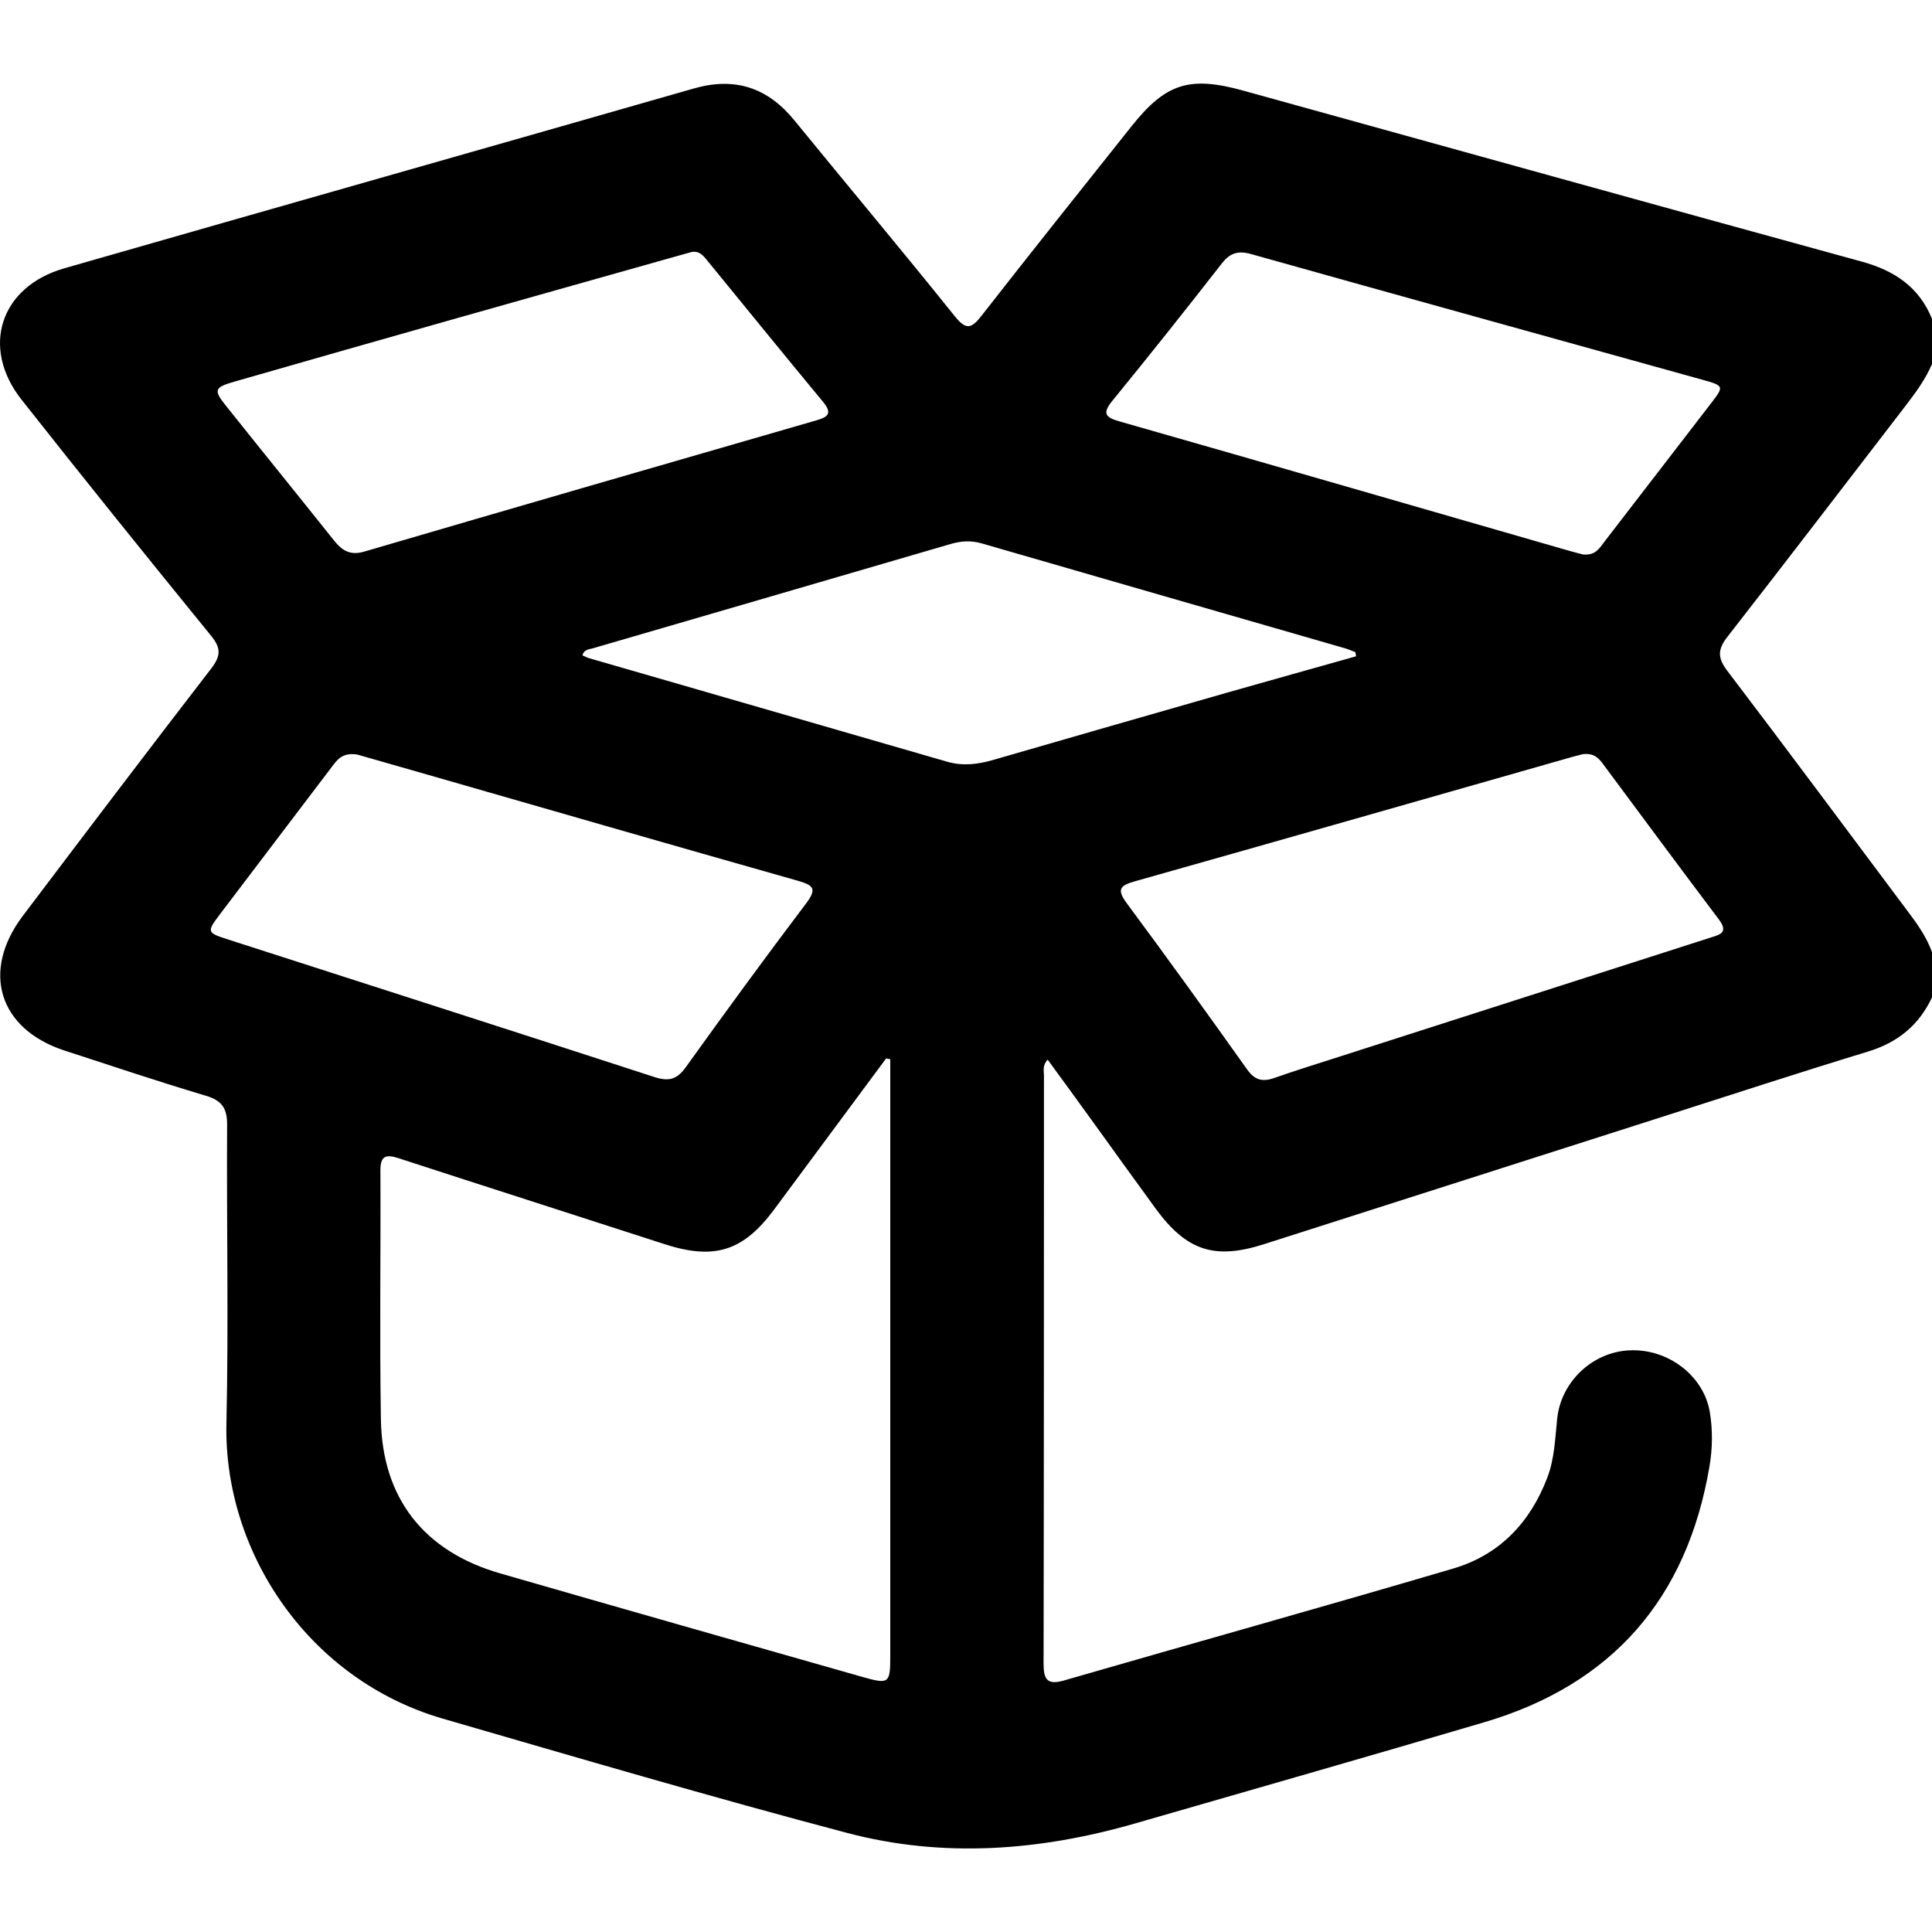 <svg width="20" height="20" viewBox="0 0 20 20" fill="none" xmlns="http://www.w3.org/2000/svg">
<path d="M20 3.301C20 3.457 20 3.613 20 3.769C19.932 3.926 19.833 4.062 19.73 4.196C19.115 4.995 18.503 5.796 17.884 6.59C17.782 6.72 17.777 6.807 17.88 6.943C18.517 7.781 19.145 8.627 19.776 9.47C19.866 9.59 19.948 9.714 20 9.856C20 10.012 20 10.168 20 10.325C19.865 10.612 19.647 10.791 19.34 10.885C18.619 11.105 17.902 11.339 17.184 11.569C15.816 12.006 14.449 12.444 13.081 12.881C12.572 13.043 12.283 12.947 11.965 12.514C11.743 12.21 11.523 11.903 11.302 11.597C11.152 11.389 11 11.181 10.845 10.969C10.789 11.031 10.807 11.086 10.807 11.135C10.806 13.164 10.807 15.192 10.803 17.221C10.803 17.388 10.842 17.446 11.015 17.396C12.357 17.008 13.702 16.633 15.042 16.238C15.52 16.098 15.839 15.764 16.017 15.298C16.093 15.101 16.098 14.891 16.12 14.685C16.16 14.306 16.48 14 16.861 13.979C17.26 13.956 17.637 14.237 17.7 14.619C17.731 14.805 17.728 14.997 17.696 15.183C17.464 16.544 16.694 17.437 15.364 17.829C14.162 18.184 12.956 18.528 11.751 18.876C10.765 19.16 9.763 19.237 8.768 18.974C7.367 18.604 5.977 18.195 4.586 17.792C3.191 17.388 2.313 16.064 2.344 14.732C2.367 13.705 2.345 12.678 2.351 11.65C2.353 11.48 2.303 11.394 2.134 11.344C1.642 11.197 1.155 11.034 0.667 10.875C-0.013 10.652 -0.198 10.055 0.237 9.48C0.884 8.624 1.532 7.769 2.187 6.92C2.283 6.794 2.292 6.713 2.188 6.585C1.527 5.773 0.87 4.958 0.222 4.136C-0.203 3.596 0.003 2.968 0.664 2.778C2.837 2.154 5.012 1.538 7.186 0.915C7.611 0.794 7.949 0.908 8.225 1.248C8.776 1.923 9.336 2.591 9.881 3.27C10 3.419 10.055 3.405 10.162 3.267C10.674 2.611 11.194 1.96 11.712 1.309C12.068 0.861 12.314 0.784 12.87 0.938C15.005 1.529 17.139 2.123 19.276 2.709C19.611 2.801 19.867 2.972 20 3.301ZM9.216 10.965C9.202 10.962 9.188 10.96 9.173 10.957C8.786 11.478 8.4 12.001 8.013 12.522C7.691 12.955 7.392 13.046 6.875 12.878C5.96 12.581 5.044 12.289 4.13 11.991C4.001 11.949 3.937 11.957 3.938 12.118C3.942 12.976 3.929 13.834 3.943 14.692C3.956 15.511 4.39 16.061 5.179 16.288C6.427 16.648 7.677 17.004 8.926 17.359C9.204 17.438 9.216 17.427 9.216 17.145C9.216 15.207 9.216 13.269 9.216 11.331C9.216 11.209 9.216 11.087 9.216 10.965ZM16.386 7.807C16.373 7.81 16.329 7.821 16.285 7.833C14.773 8.264 13.262 8.696 11.749 9.123C11.598 9.166 11.555 9.203 11.664 9.35C12.086 9.919 12.5 10.494 12.911 11.072C12.989 11.182 13.07 11.202 13.192 11.159C13.419 11.079 13.649 11.008 13.877 10.935C15.152 10.526 16.426 10.117 17.701 9.708C17.8 9.676 17.899 9.658 17.793 9.517C17.39 8.983 16.992 8.444 16.593 7.907C16.549 7.848 16.501 7.794 16.386 7.807ZM3.698 7.811C3.541 7.787 3.489 7.868 3.434 7.94C3.045 8.452 2.656 8.964 2.268 9.476C2.142 9.643 2.145 9.656 2.344 9.72C3.821 10.196 5.298 10.669 6.773 11.149C6.92 11.197 7.007 11.177 7.099 11.048C7.508 10.478 7.922 9.911 8.345 9.352C8.46 9.199 8.42 9.163 8.257 9.117C6.946 8.746 5.637 8.367 4.327 7.991C4.102 7.927 3.878 7.863 3.698 7.811ZM16.383 5.739C16.515 5.755 16.557 5.675 16.608 5.609C16.978 5.13 17.347 4.651 17.715 4.172C17.849 3.998 17.847 3.993 17.623 3.931C16.066 3.498 14.508 3.067 12.951 2.63C12.819 2.593 12.735 2.617 12.65 2.725C12.278 3.202 11.902 3.675 11.52 4.143C11.406 4.281 11.44 4.321 11.598 4.365C13.134 4.803 14.668 5.248 16.203 5.69C16.271 5.71 16.341 5.728 16.383 5.739ZM7.162 2.608C7.112 2.622 7.062 2.636 7.012 2.65C6.25 2.865 5.488 3.079 4.726 3.295C3.957 3.513 3.19 3.731 2.422 3.952C2.22 4.01 2.21 4.039 2.334 4.194C2.706 4.661 3.083 5.125 3.456 5.593C3.539 5.697 3.622 5.754 3.771 5.71C5.328 5.254 6.887 4.803 8.446 4.353C8.569 4.318 8.621 4.282 8.521 4.161C8.115 3.671 7.714 3.177 7.311 2.684C7.272 2.636 7.231 2.597 7.162 2.608ZM14.038 6.794C14.036 6.78 14.033 6.766 14.031 6.751C13.995 6.738 13.959 6.721 13.923 6.711C12.669 6.349 11.415 5.988 10.162 5.625C10.051 5.593 9.948 5.6 9.839 5.632C8.606 5.993 7.372 6.351 6.138 6.711C6.097 6.723 6.046 6.722 6.029 6.784C6.053 6.794 6.076 6.807 6.1 6.814C7.334 7.171 8.569 7.527 9.804 7.885C9.966 7.932 10.122 7.913 10.281 7.867C11.092 7.632 11.903 7.399 12.714 7.167C13.155 7.041 13.597 6.919 14.038 6.794Z" fill="black"/>
</svg>
